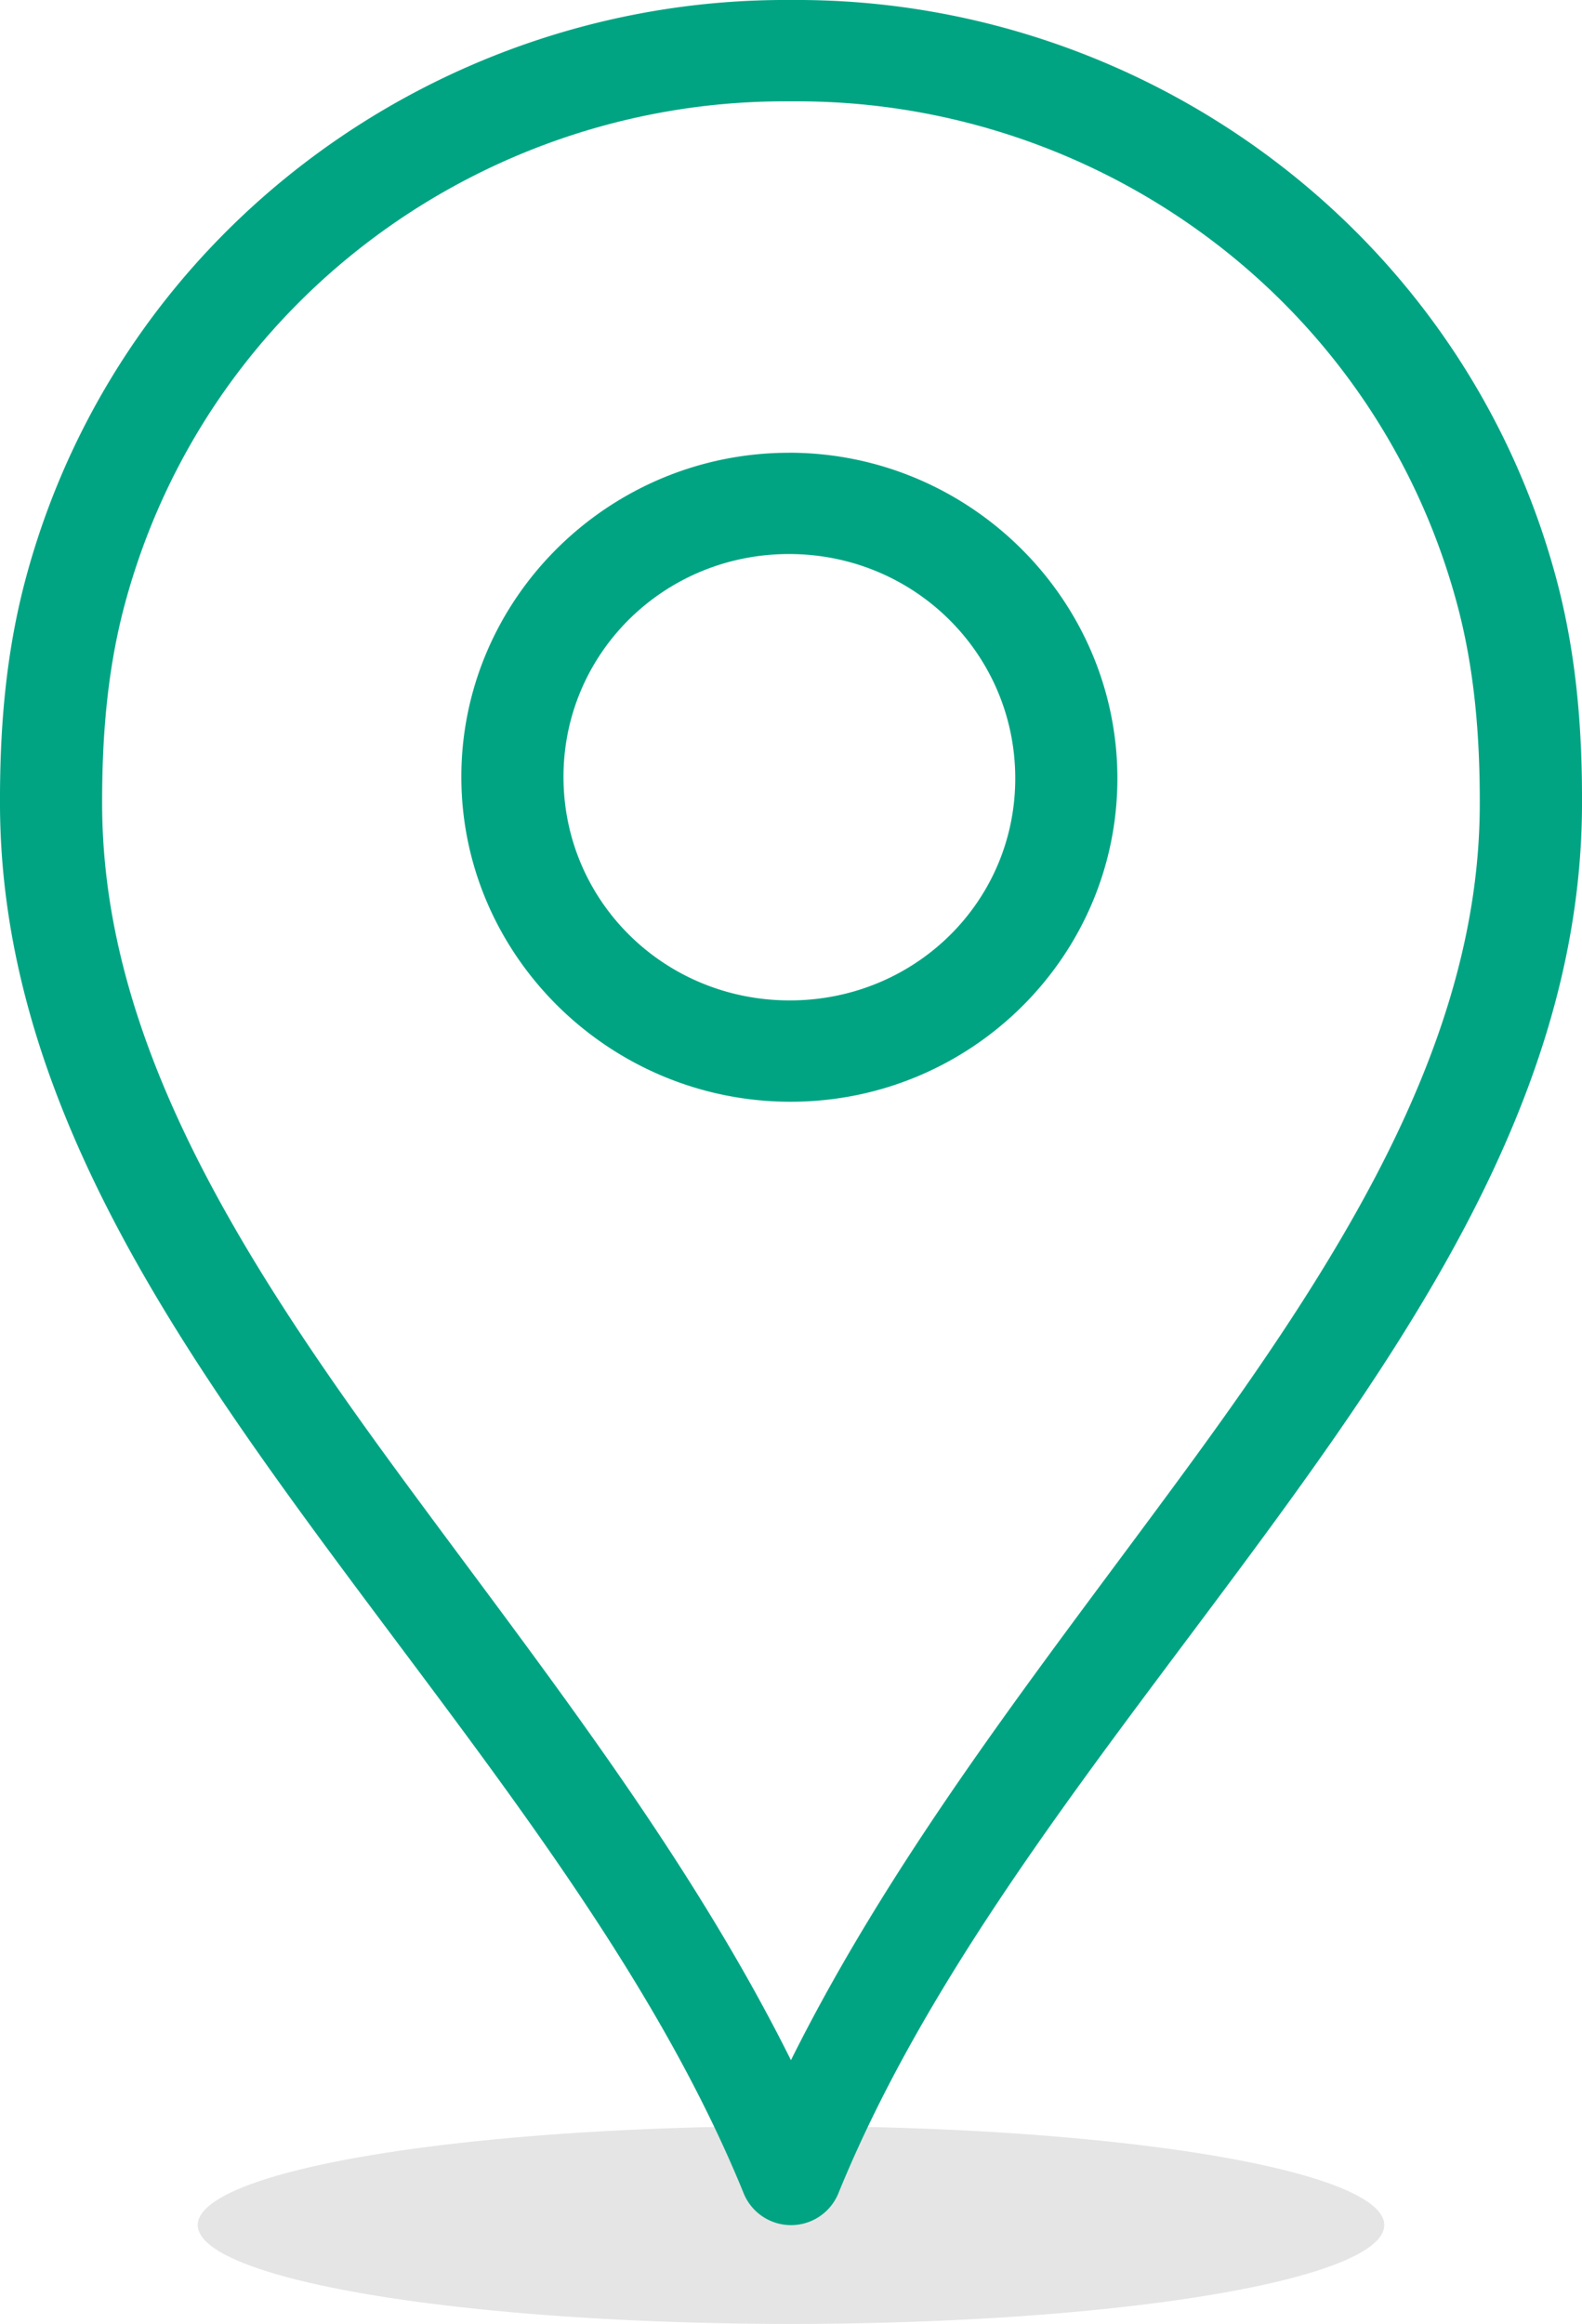 <svg width="32" height="47" viewBox="0 0 32 47" xmlns="http://www.w3.org/2000/svg">
    <g fill="none" fill-rule="evenodd">
        <ellipse fill="#E5E5E5" cx="16" cy="45" rx="12" ry="2"/>
        <path d="M15.983 0C8.938-.045 2.448 4.603.533 11.654.101 13.246-.007 14.81 0 16.312c.027 5.324 2.912 9.924 6.168 14.39 3.255 4.466 6.924 8.86 8.88 13.67a1.035 1.035 0 0 0 1.905 0c1.955-4.81 5.624-9.204 8.88-13.67 3.254-4.466 6.14-9.066 6.167-14.39.008-1.501-.101-3.066-.533-4.658C29.552 4.602 23.06-.046 16.017 0h-.034zm0 2.05h.032c6.131-.052 11.776 3.973 13.449 10.132.367 1.35.474 2.739.468 4.13-.022 4.585-2.583 8.803-5.78 13.189-2.79 3.826-5.96 7.761-8.153 12.165-2.194-4.404-5.364-8.34-8.153-12.165-3.196-4.386-5.757-8.604-5.78-13.19-.006-1.39.101-2.779.469-4.13C4.208 6.024 9.852 1.998 15.983 2.05zm-.016 7.107c-3.649-.004-6.64 2.949-6.635 6.562.004 3.613 3.002 6.559 6.651 6.563 3.649.006 6.623-2.934 6.619-6.547-.004-3.613-2.987-6.575-6.636-6.579h.001zm0 2.048c2.533.004 4.565 2.023 4.569 4.53.004 2.507-2.036 4.502-4.569 4.498-2.533-.004-4.565-2.007-4.569-4.514-.004-2.507 2.036-4.518 4.569-4.514z"
              fill="#00A483"/>
    </g>
</svg>
